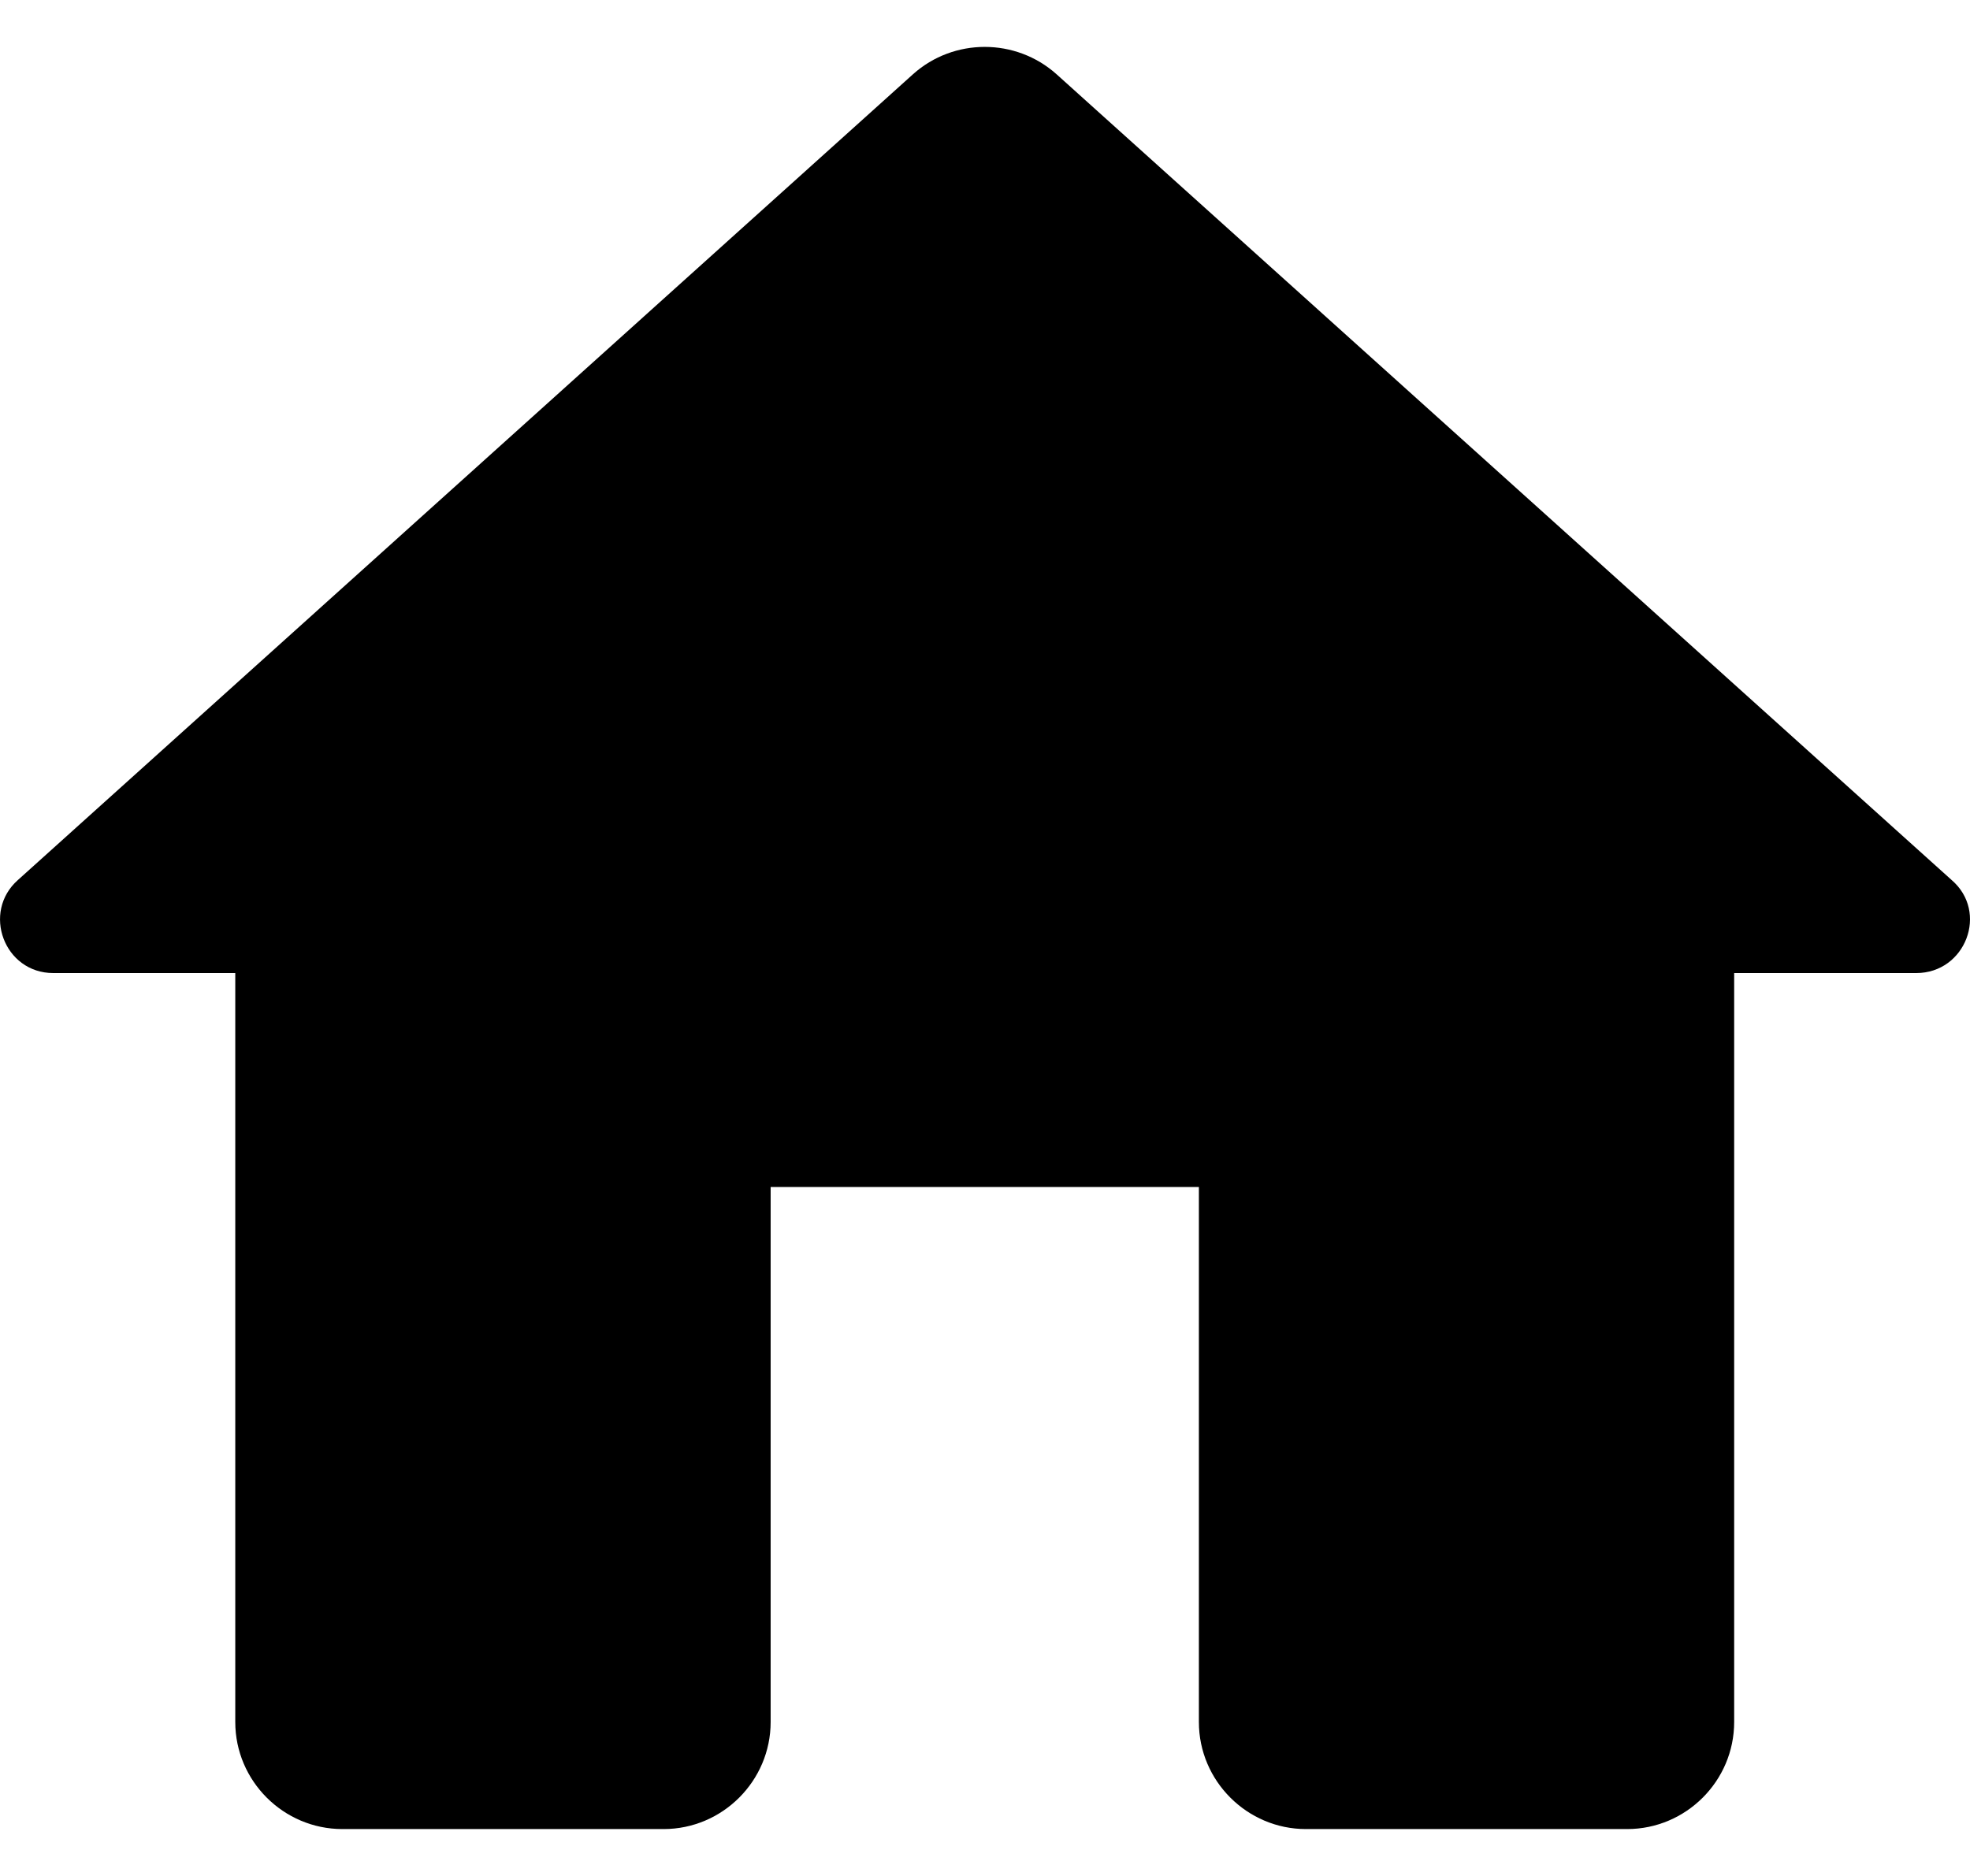 <svg width="21" height="20" viewBox="0 0 21 20" fill="none" xmlns="http://www.w3.org/2000/svg">
<path d="M8.215 18.359V12.655H12.78V18.359C12.78 18.987 13.294 19.5 13.921 19.5H17.345C17.973 19.5 18.486 18.987 18.486 18.359V10.374H20.427C20.952 10.374 21.203 9.723 20.803 9.381L11.262 0.791C10.828 0.403 10.166 0.403 9.733 0.791L0.192 9.381C-0.196 9.723 0.043 10.374 0.568 10.374H2.508V18.359C2.508 18.987 3.022 19.5 3.65 19.5H7.074C7.701 19.5 8.215 18.987 8.215 18.359Z" fill="black"/>
</svg>
